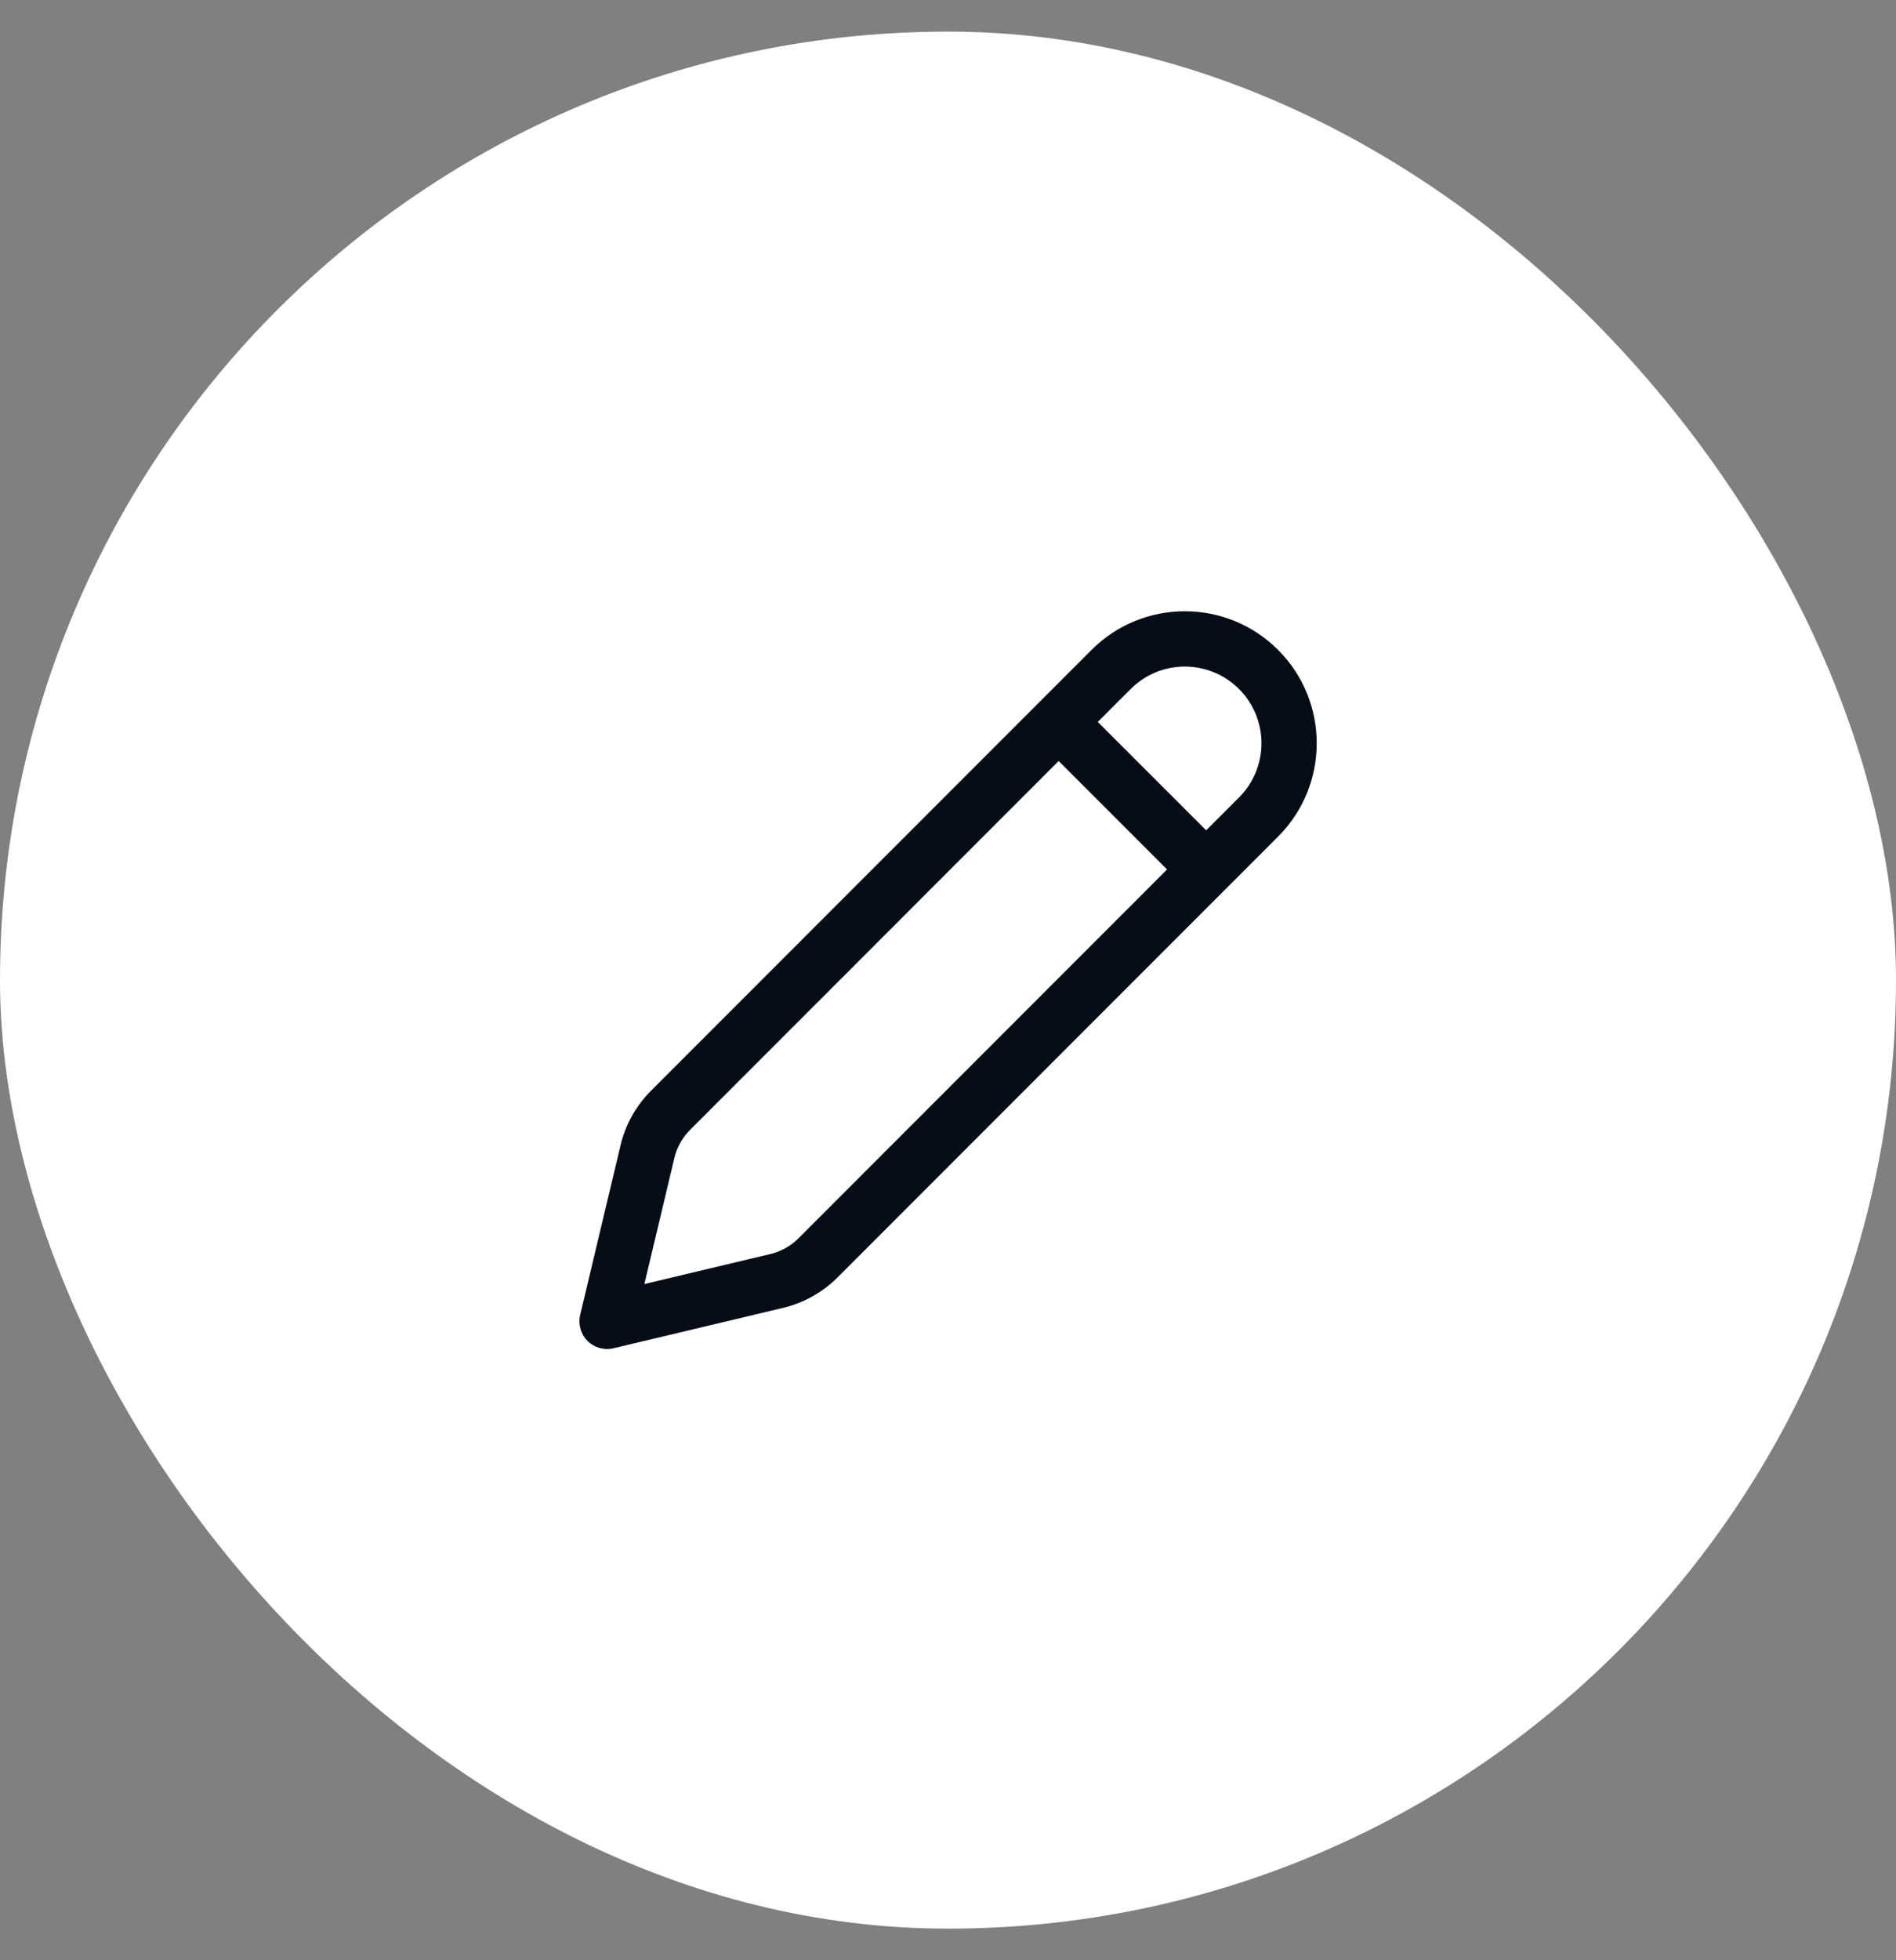 <svg width="30" height="31" viewBox="0 0 30 31" fill="none" xmlns="http://www.w3.org/2000/svg">
<rect x="0" y="0" width="30" height="31" fill="#808080" stroke="none"/>
<rect y="0.5" width="30" height="30" rx="15" fill="white"/>
<path d="M20.223 10.278C19.408 9.463 18.086 9.463 17.271 10.278L10.3 17.25C10.063 17.487 9.897 17.785 9.819 18.111L9.18 20.795C9.145 20.943 9.189 21.098 9.296 21.206C9.404 21.313 9.559 21.357 9.707 21.322L12.391 20.683C12.717 20.605 13.015 20.439 13.252 20.202L20.223 13.23C21.038 12.415 21.038 11.093 20.223 10.278ZM17.89 10.897C18.363 10.423 19.131 10.423 19.605 10.897C20.078 11.37 20.078 12.138 19.605 12.611L19.085 13.131L17.37 11.417L17.89 10.897ZM16.751 12.035L18.466 13.75L12.634 19.583C12.511 19.706 12.357 19.792 12.188 19.832L10.196 20.306L10.67 18.314C10.71 18.145 10.796 17.991 10.919 17.868L16.751 12.035Z" fill="#060D17"/>
</svg>

